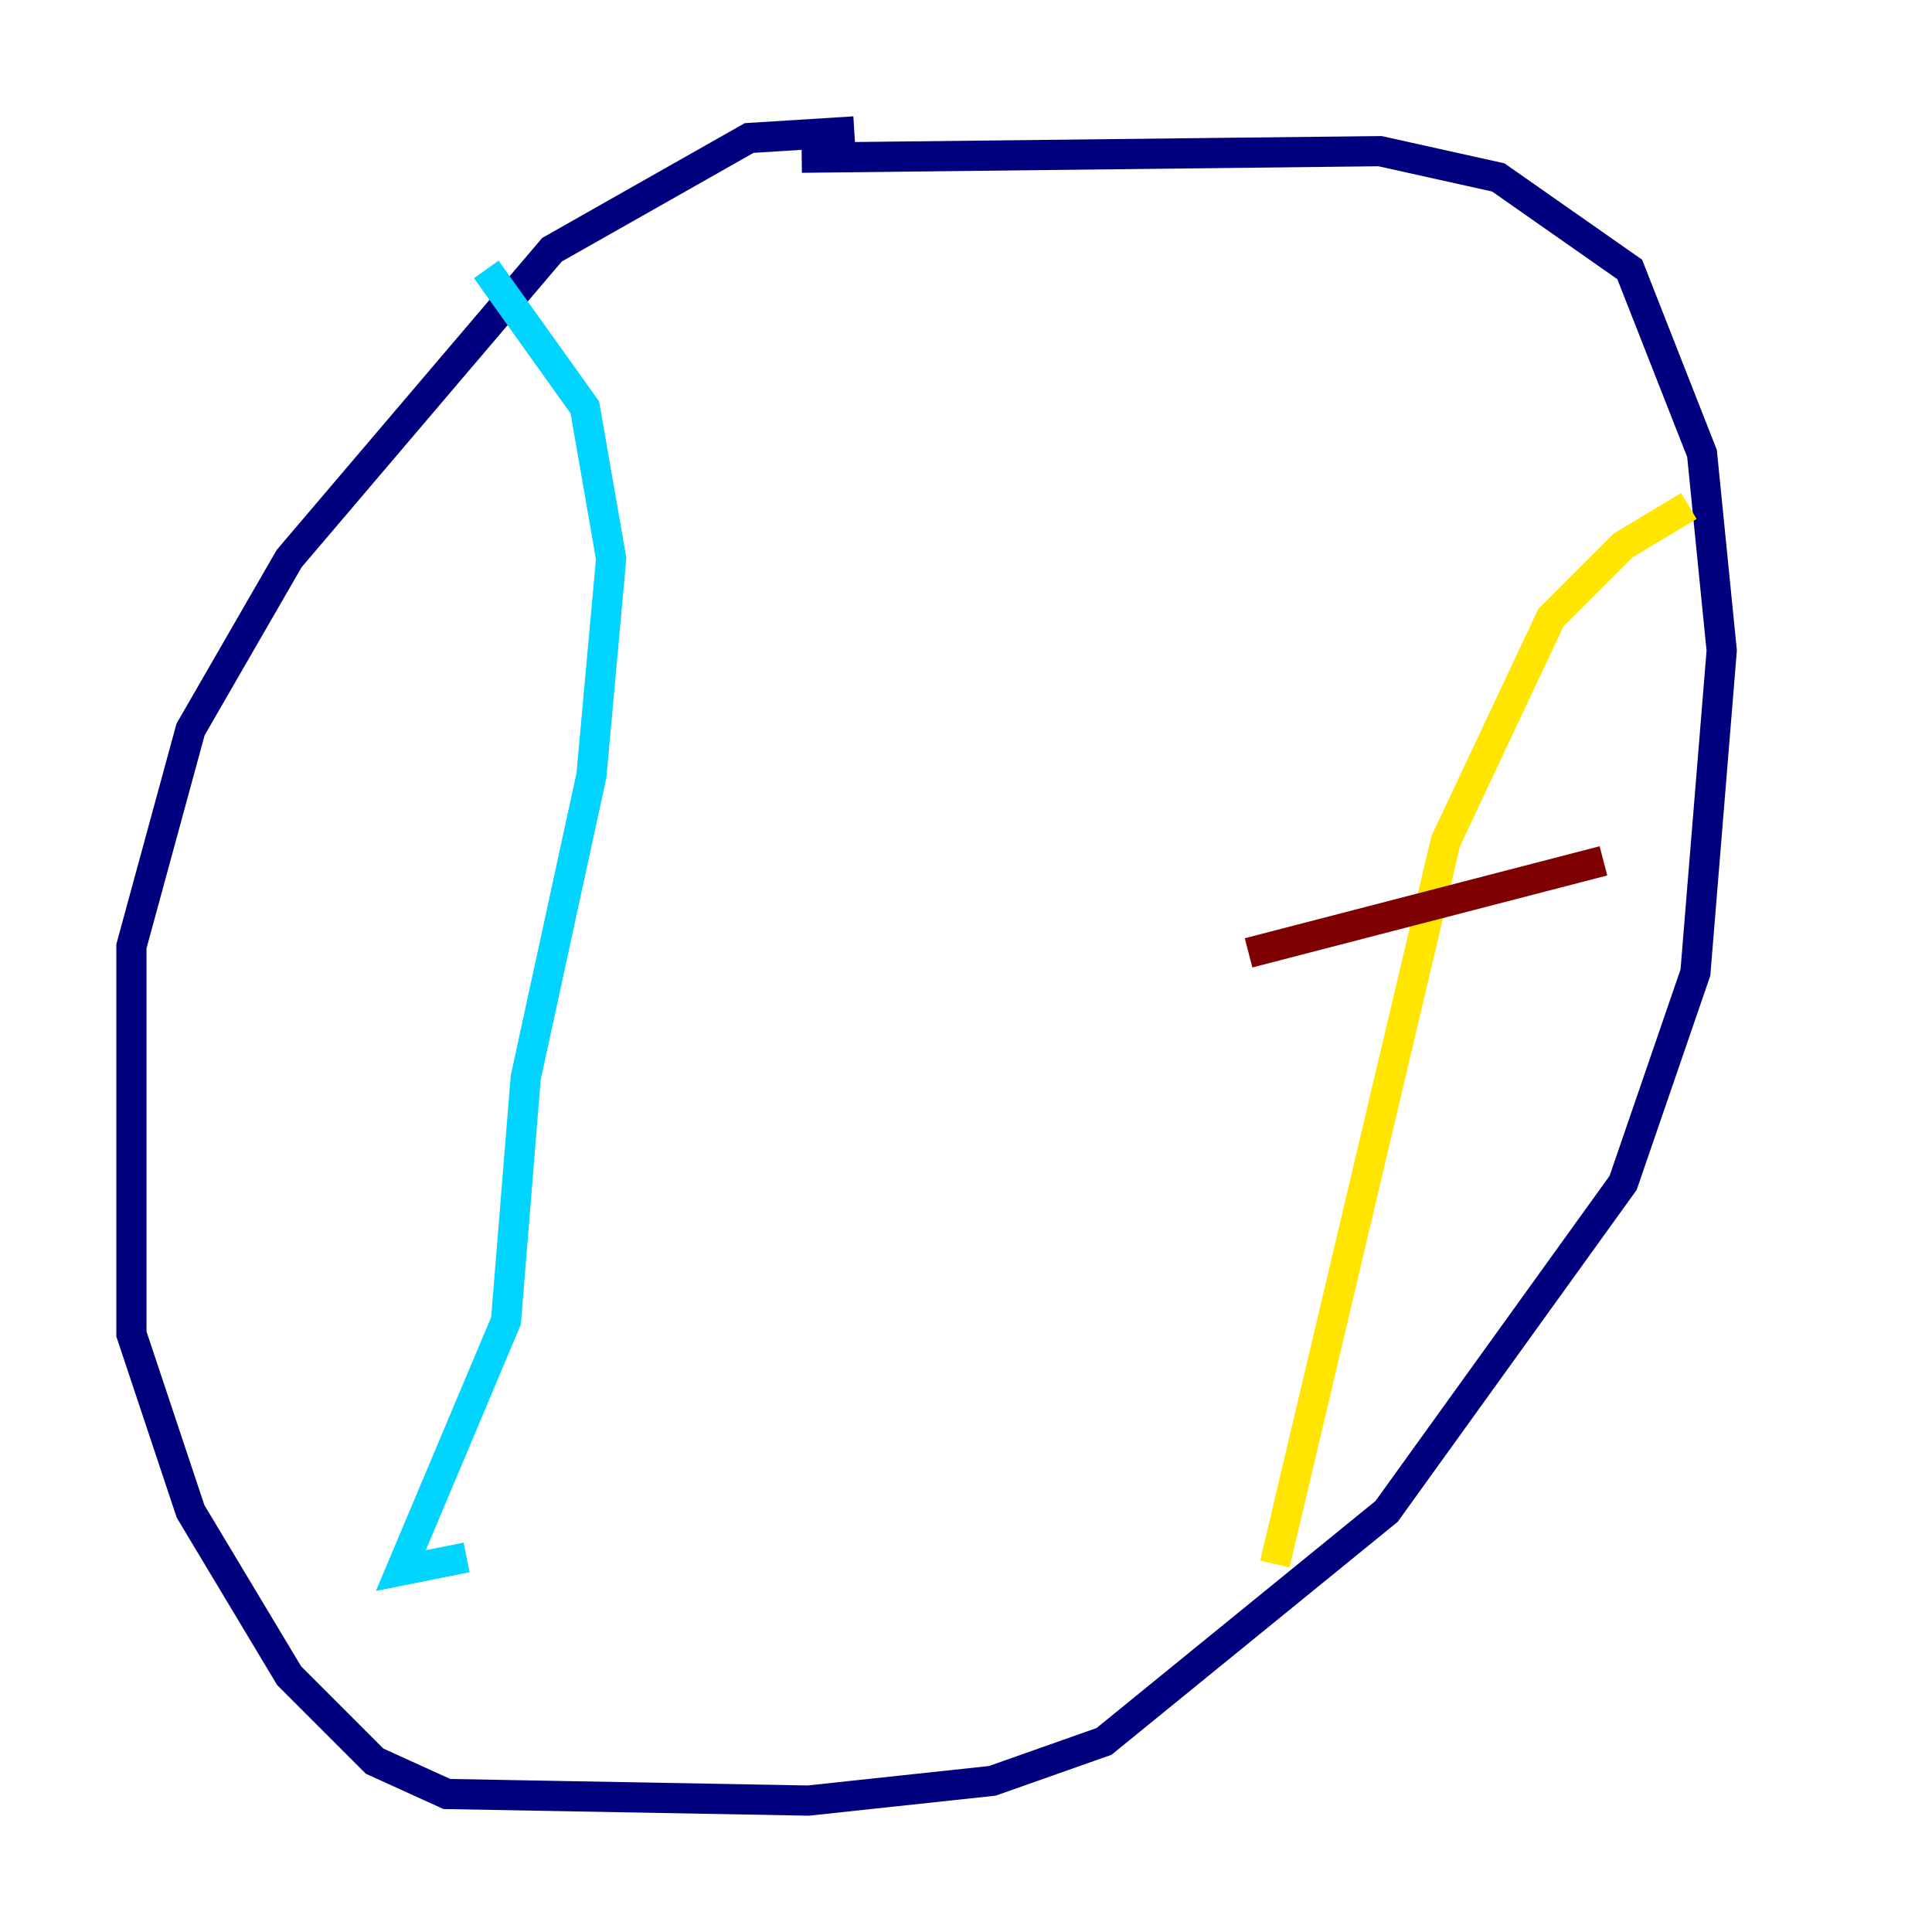 <?xml version="1.0" encoding="utf-8" ?>
<svg baseProfile="tiny" height="128" version="1.2" viewBox="0,0,128,128" width="128" xmlns="http://www.w3.org/2000/svg" xmlns:ev="http://www.w3.org/2001/xml-events" xmlns:xlink="http://www.w3.org/1999/xlink"><defs /><polyline fill="none" points="56.599,8.707 49.633,9.143 36.571,16.544 19.157,37.007 12.626,48.327 8.707,62.694 8.707,88.381 12.626,100.136 19.157,111.02 24.816,116.68 29.605,118.857 53.551,119.293 65.742,117.986 73.143,115.374 91.864,100.136 107.537,78.367 112.326,64.435 114.068,43.102 112.762,30.041 107.973,17.85 99.265,11.755 91.429,10.014 53.116,10.449" stroke="#00007f" stroke-width="2" /><polyline fill="none" points="32.218,17.85 38.748,26.993 40.49,37.007 39.184,51.374 34.83,71.401 33.524,87.51 26.558,104.054 30.912,103.184" stroke="#00d4ff" stroke-width="2" /><polyline fill="none" points="111.891,33.524 107.537,36.136 102.748,40.925 95.782,55.728 84.463,103.619" stroke="#ffe500" stroke-width="2" /><polyline fill="none" points="82.721,63.129 106.231,57.034" stroke="#7f0000" stroke-width="2" /></svg>